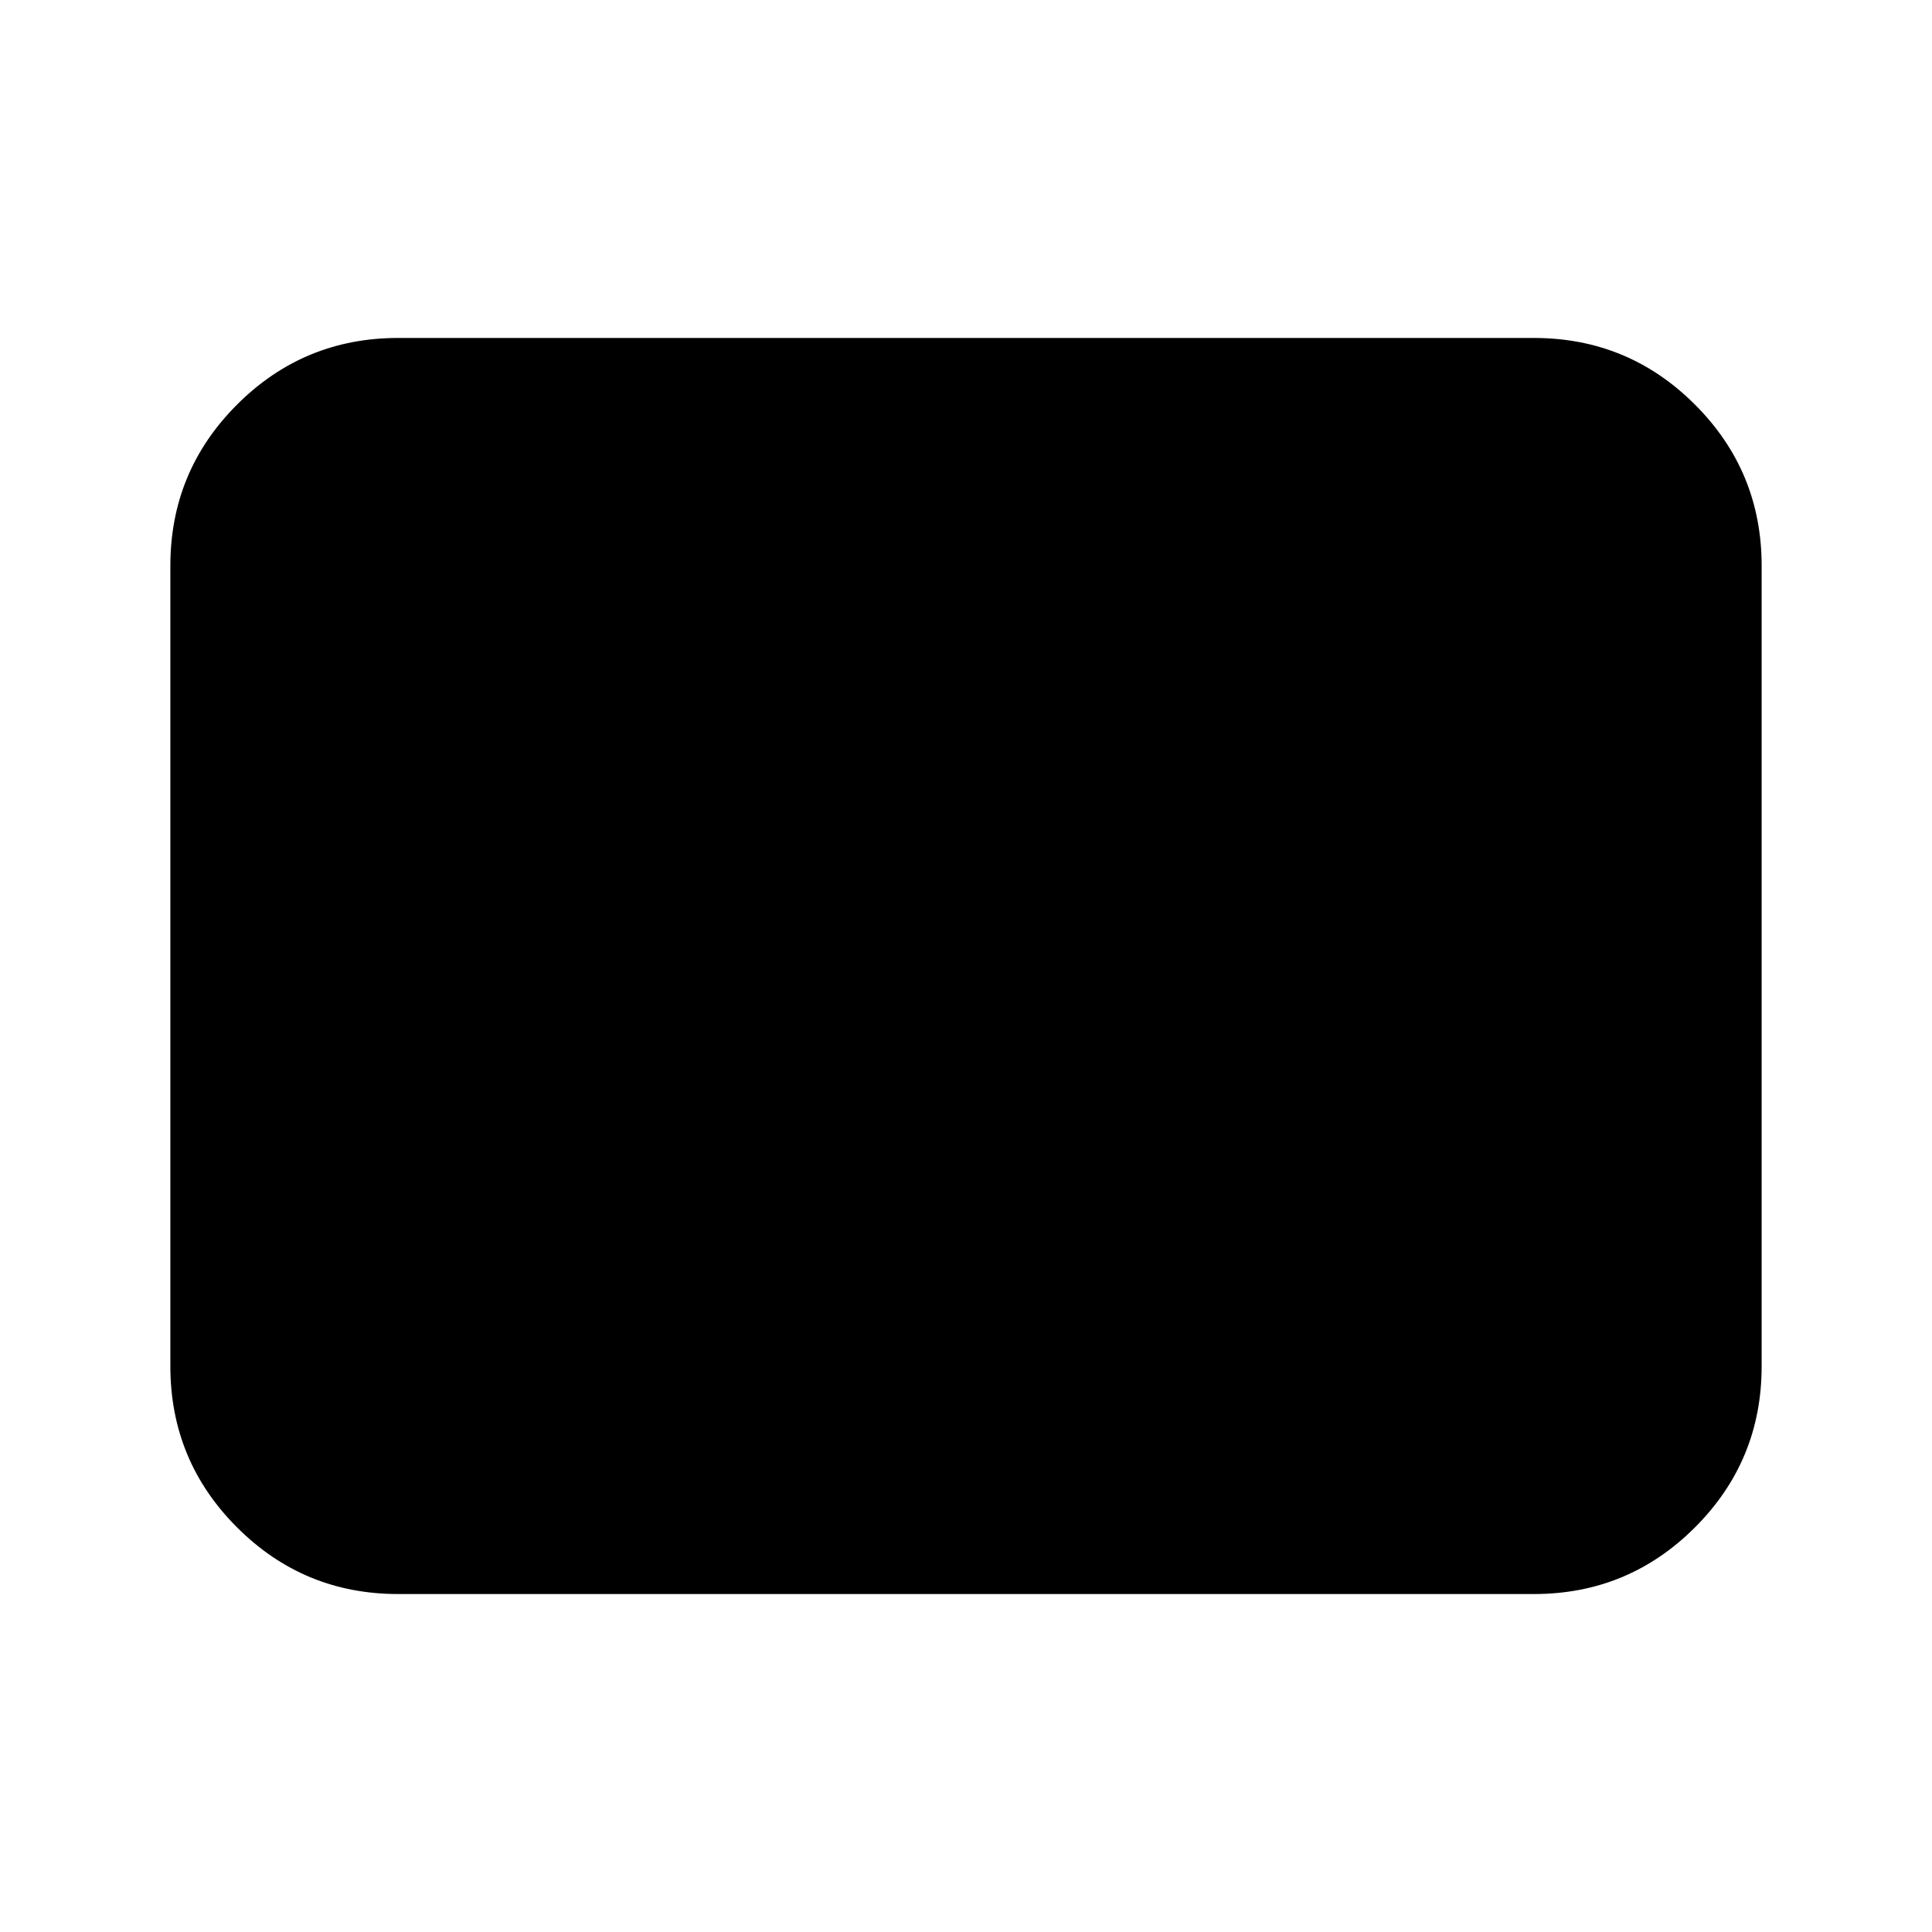 <svg xmlns="http://www.w3.org/2000/svg" height="24" viewBox="0 -960 960 960" width="24"><path d="M197.83-167.93q-46.93 0-80.06-33.13-33.12-33.12-33.12-80.05v-397.78q0-46.93 33.12-80.05 33.13-33.13 80.06-33.13h564.34q46.93 0 80.06 33.13 33.12 33.12 33.12 80.05v397.78q0 46.93-33.12 80.05-33.13 33.13-80.06 33.13H197.83Z"/></svg>